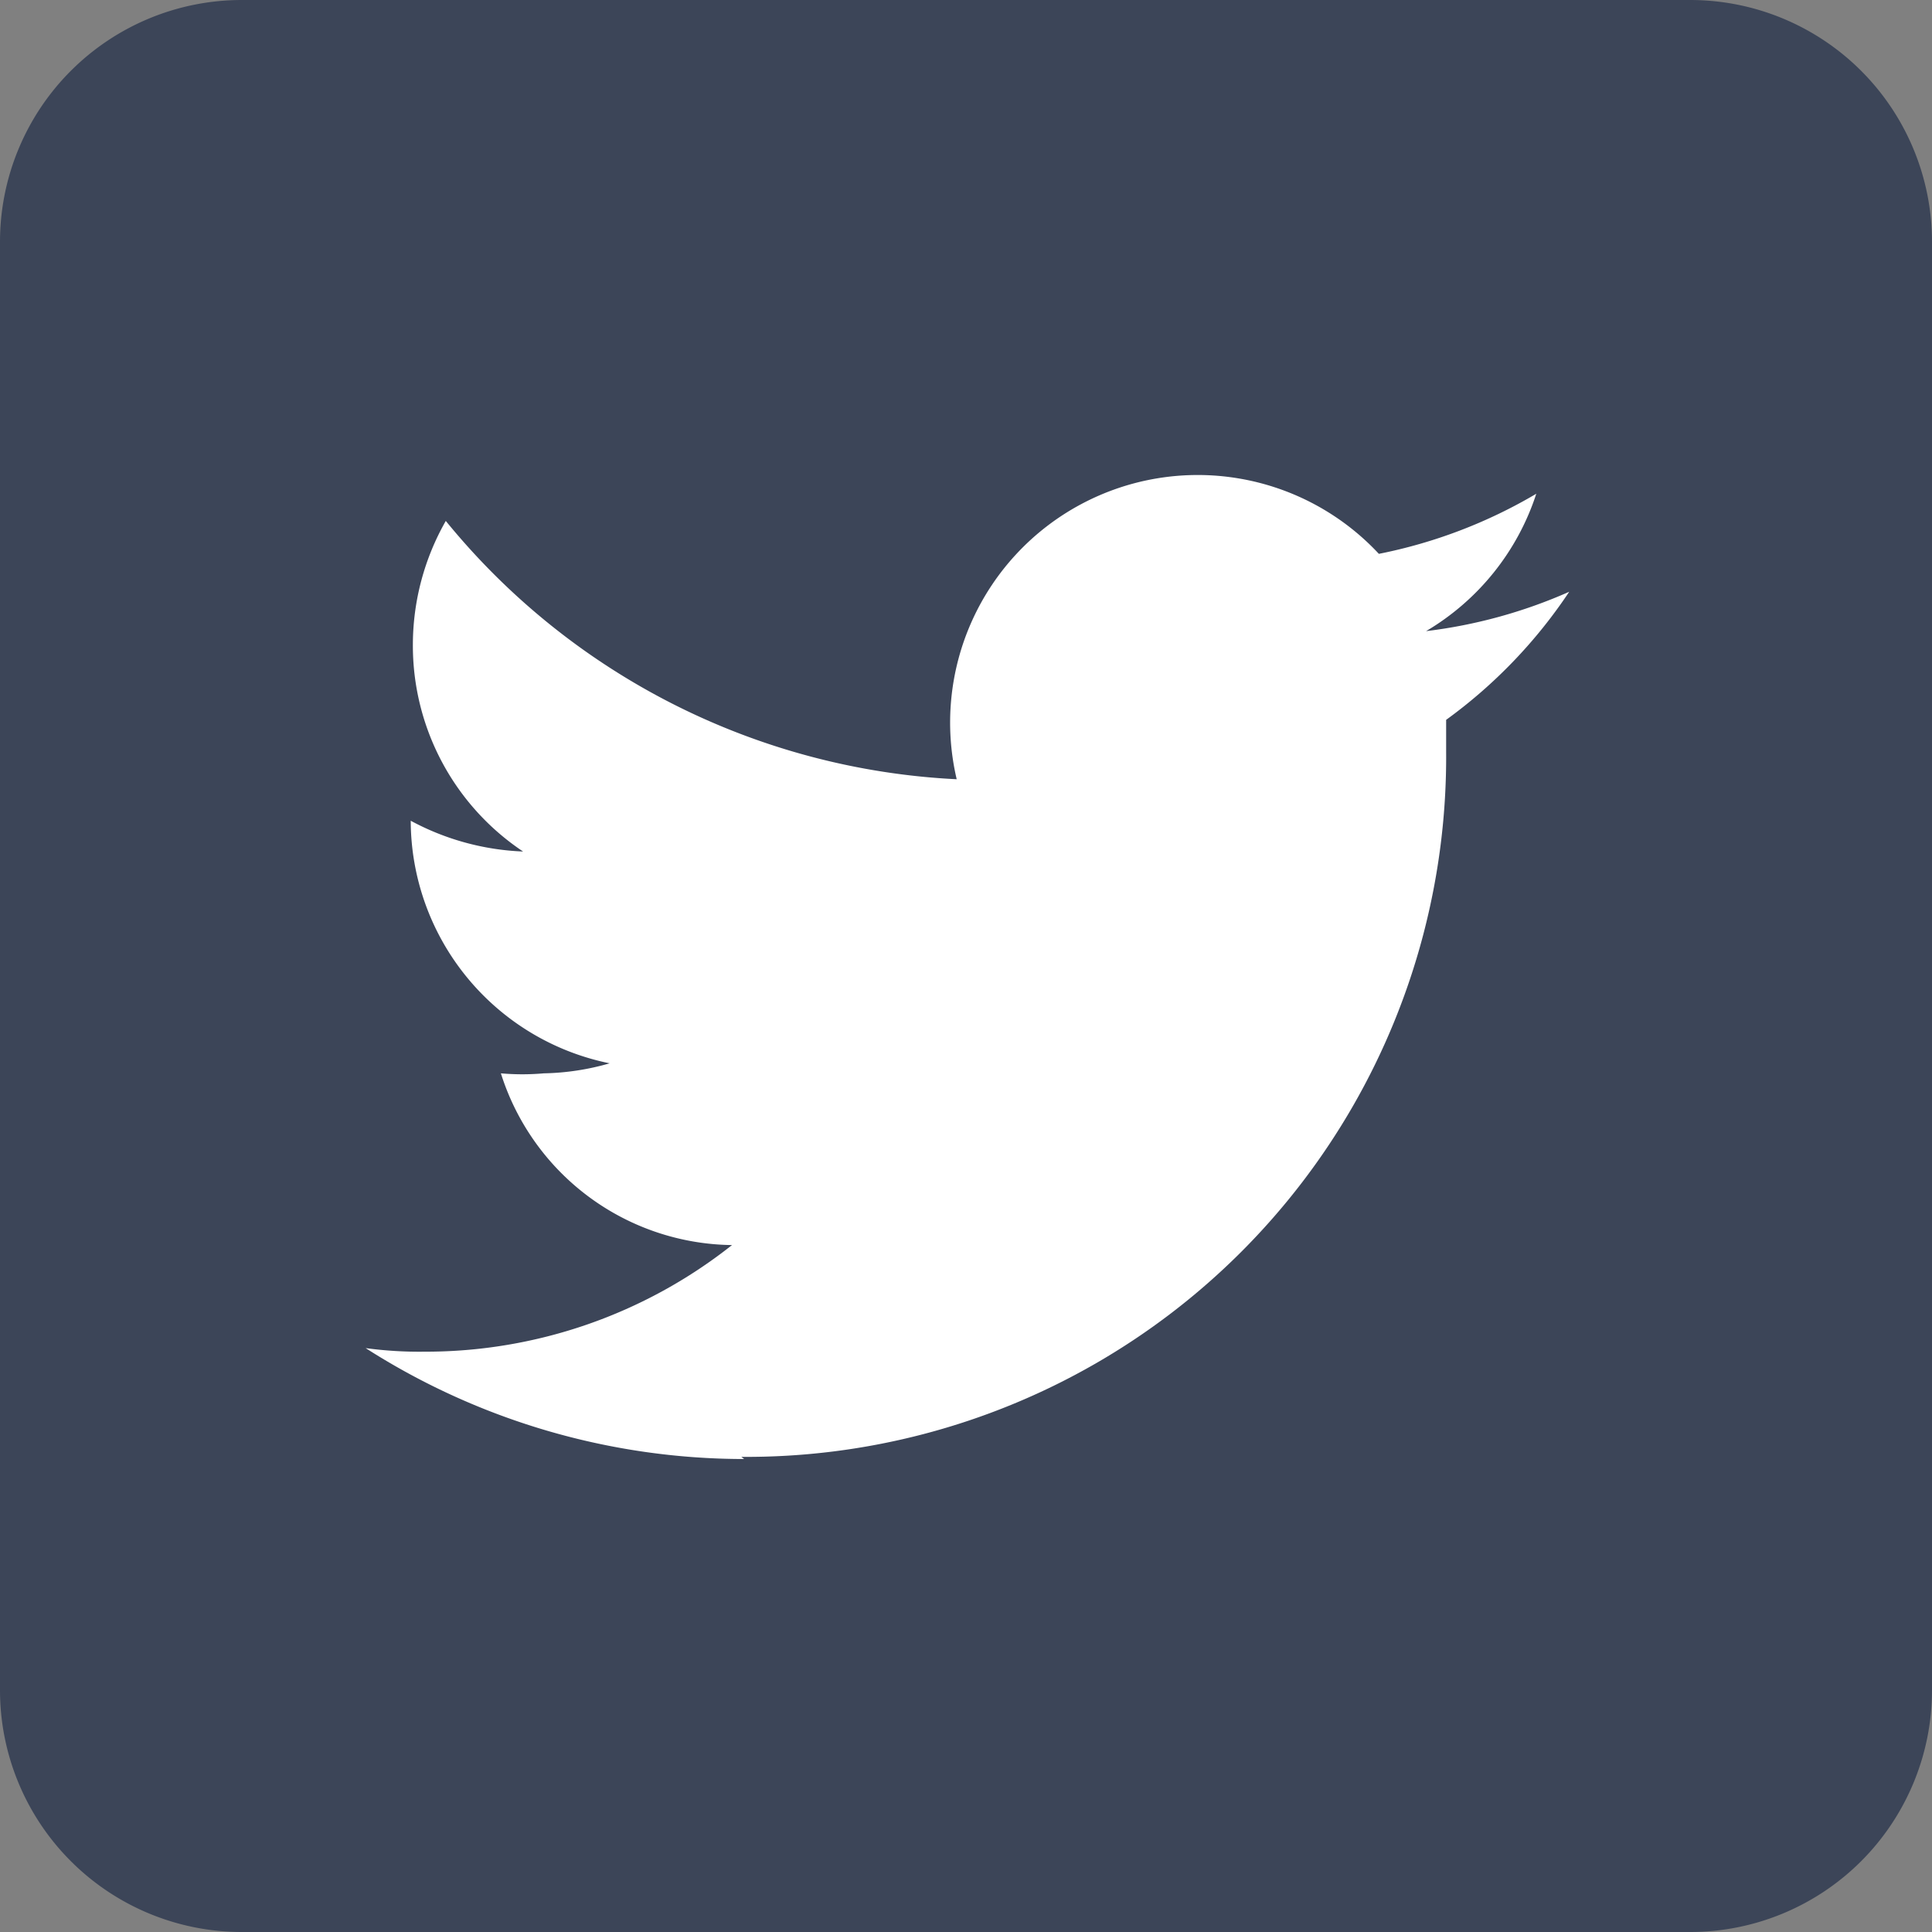 <svg id="レイヤー_1" data-name="レイヤー 1" xmlns="http://www.w3.org/2000/svg" viewBox="0 0 27 27"><rect x="0" y="0" width="27" height="27" fill="#808080" stroke="none"/><defs><style>.cls-1{fill:#3c4558;}.cls-2{fill:#fff;}</style></defs><g id="Dark_Blue" data-name="Dark Blue"><path class="cls-1" d="M23.62,27H3.38A3.38,3.38,0,0,1,0,23.62V3.38A3.38,3.38,0,0,1,3.38,0H23.62A3.38,3.38,0,0,1,27,3.38V23.62A3.38,3.38,0,0,1,23.62,27Z"/></g><g id="Logo_FIXED" data-name="Logo — FIXED"><path class="cls-2" d="M10.36,20.36a9.78,9.78,0,0,0,9.85-9.85v-.45a7,7,0,0,0,1.72-1.79,7,7,0,0,1-2,.55A3.48,3.48,0,0,0,21.47,6.9a7,7,0,0,1-2.2.84,3.46,3.46,0,0,0-5.9,3.15A9.83,9.83,0,0,1,6.23,7.28,3.5,3.5,0,0,0,5.77,9,3.46,3.46,0,0,0,7.31,11.9a3.6,3.6,0,0,1-1.57-.43v0a3.47,3.47,0,0,0,2.78,3.39A3.52,3.52,0,0,1,7.6,15,3.39,3.39,0,0,1,7,15a3.43,3.43,0,0,0,3.23,2.4,6.9,6.9,0,0,1-4.3,1.49,5.56,5.56,0,0,1-.82-.05,9.82,9.82,0,0,0,5.29,1.55"/></g></svg>